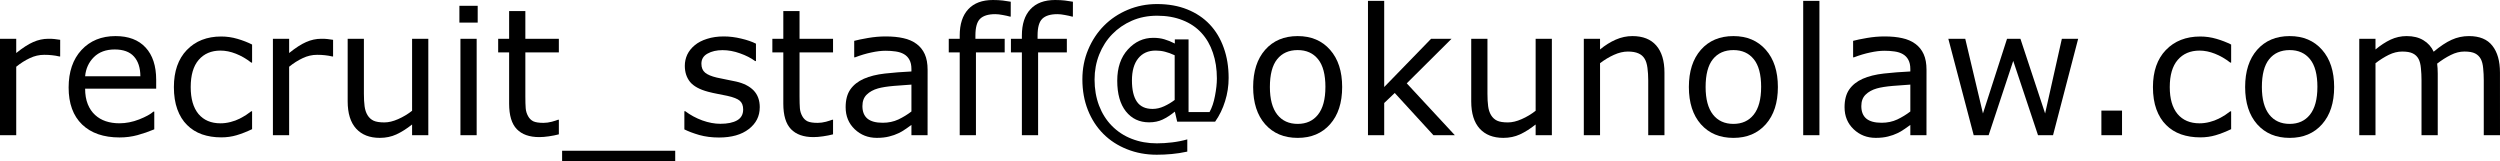<?xml version="1.0" encoding="UTF-8" standalone="no"?>
<svg
   viewBox="0 0 150.818 9.719"
   version="1.1"
   id="svg56"
   sodipodi:docname="recruit_staff2.svg"
   inkscape:version="1.1 (c68e22c387, 2021-05-23)"
   width="150.818"
   height="9.719"
   xmlns:inkscape="http://www.inkscape.org/namespaces/inkscape"
   xmlns:sodipodi="http://sodipodi.sourceforge.net/DTD/sodipodi-0.dtd"
   xmlns="http://www.w3.org/2000/svg"
   xmlns:svg="http://www.w3.org/2000/svg">
  <defs
     id="defs60" />
  <sodipodi:namedview
     id="namedview58"
     pagecolor="#ffffff"
     bordercolor="#666666"
     borderopacity="1.0"
     inkscape:pageshadow="2"
     inkscape:pageopacity="0.0"
     inkscape:pagecheckerboard="0"
     showgrid="false"
     inkscape:zoom="7.8675497"
     inkscape:cx="59.23064"
     inkscape:cy="-1.9701178"
     inkscape:window-width="1920"
     inkscape:window-height="1017"
     inkscape:window-x="1912"
     inkscape:window-y="-8"
     inkscape:window-maximized="1"
     inkscape:current-layer="layer1"
     inkscape:snap-nodes="true"
     showguides="false"
     width="151.57px"
     scale-x="1"
     height="10.5px"
     fit-margin-top="0"
     fit-margin-left="0"
     fit-margin-right="0"
     fit-margin-bottom="0" />
  <g
     id="layer1"
     inkscape:label="レイヤー_2-1"
     transform="translate(-0.175,-0.07)">
    <g
       aria-label="recruit_staff@okunolaw.com"
       id="text105163"
       style="font-size:10.667px;line-height:1.25;-inkscape-font-specification:sans-serif;display:inline">
      <path
         d="M 3.805,3.476 H 3.753 Q 3.534,3.424 3.326,3.403 3.123,3.377 2.842,3.377 q -0.453,0 -0.875,0.203 Q 1.545,3.778 1.154,4.096 V 8.226 H 0.175 V 2.409 H 1.154 V 3.268 Q 1.737,2.799 2.18,2.606 2.628,2.409 3.092,2.409 q 0.255,0 0.37,0.016 0.115,0.01 0.344,0.047 z"
         id="path120375" />
      <path
         d="M 9.597,5.419 H 5.31 q 0,0.536 0.161,0.938 0.161,0.396 0.443,0.651 0.271,0.25 0.641,0.375 0.375,0.125 0.823,0.125 0.594,0 1.193,-0.234 Q 9.175,7.034 9.43,6.804 h 0.052 V 7.872 Q 8.987,8.08 8.472,8.221 7.956,8.362 7.388,8.362 q -1.448,0 -2.26,-0.781 -0.813,-0.786 -0.813,-2.229 0,-1.427 0.776,-2.266 0.781,-0.839 2.052,-0.839 1.177,0 1.813,0.688 0.641,0.688 0.641,1.953 z M 8.644,4.669 Q 8.638,3.898 8.253,3.476 7.873,3.054 7.092,3.054 q -0.786,0 -1.255,0.464 -0.464,0.464 -0.526,1.151 z"
         id="path120377" />
      <path
         d="m 15.383,7.862 q -0.49,0.234 -0.932,0.365 -0.438,0.13 -0.932,0.13 -0.63,0 -1.156,-0.182 Q 11.836,7.987 11.461,7.612 11.081,7.237 10.873,6.664 10.665,6.091 10.665,5.325 q 0,-1.427 0.781,-2.24 0.786,-0.813 2.073,-0.813 0.5,0 0.979,0.141 0.484,0.141 0.885,0.344 v 1.089 h -0.052 q -0.448,-0.349 -0.927,-0.536 -0.474,-0.188 -0.927,-0.188 -0.833,0 -1.318,0.563 -0.479,0.557 -0.479,1.641 0,1.052 0.469,1.62 0.474,0.563 1.328,0.563 0.297,0 0.604,-0.078 0.307,-0.078 0.552,-0.203 Q 14.847,7.117 15.034,6.997 15.222,6.872 15.331,6.784 h 0.052 z"
         id="path120379" />
      <path
         d="m 20.269,3.476 h -0.052 q -0.219,-0.052 -0.427,-0.073 -0.203,-0.026 -0.484,-0.026 -0.453,0 -0.875,0.203 -0.422,0.198 -0.813,0.516 v 4.13 h -0.979 V 2.409 h 0.979 V 3.268 Q 18.201,2.799 18.644,2.606 19.092,2.409 19.555,2.409 q 0.255,0 0.37,0.016 0.115,0.01 0.344,0.047 z"
         id="path120381" />
      <path
         d="m 26.014,8.226 h -0.979 V 7.58 q -0.495,0.391 -0.948,0.599 -0.453,0.208 -1,0.208 -0.917,0 -1.427,-0.557 Q 21.149,7.268 21.149,6.185 V 2.409 h 0.979 v 3.313 q 0,0.443 0.042,0.76 0.042,0.313 0.177,0.536 0.141,0.229 0.365,0.333 0.224,0.104 0.651,0.104 0.38,0 0.828,-0.198 0.453,-0.198 0.844,-0.505 V 2.409 h 0.979 z"
         id="path120383" />
      <path
         d="m 28.993,1.435 h -1.104 V 0.419 h 1.104 z m -0.062,6.792 h -0.979 V 2.409 h 0.979 z"
         id="path120385" />
      <path
         d="m 33.889,8.174 q -0.276,0.073 -0.604,0.12 -0.323,0.047 -0.578,0.047 -0.891,0 -1.354,-0.479 Q 30.889,7.383 30.889,6.325 V 3.231 h -0.661 V 2.409 h 0.661 V 0.737 h 0.979 V 2.409 h 2.021 v 0.823 h -2.021 v 2.651 q 0,0.458 0.021,0.719 0.021,0.255 0.146,0.479 0.115,0.208 0.313,0.307 0.203,0.094 0.615,0.094 0.24,0 0.5,-0.068 0.26,-0.073 0.375,-0.12 h 0.052 z"
         id="path120387" />
      <path
         d="m 40.909,9.789 h -6.823 v -0.625 h 6.823 z"
         id="path120389" />
      <path
         d="m 46.008,6.549 q 0,0.797 -0.661,1.307 -0.656,0.51 -1.797,0.51 -0.646,0 -1.188,-0.151 -0.536,-0.156 -0.901,-0.339 V 6.778 h 0.052 q 0.464,0.349 1.031,0.557 0.568,0.203 1.089,0.203 0.646,0 1.01,-0.208 0.365,-0.208 0.365,-0.656 0,-0.344 -0.198,-0.521 Q 44.613,5.976 44.05,5.851 43.842,5.804 43.503,5.742 43.17,5.679 42.894,5.606 42.128,5.403 41.805,5.013 41.488,4.617 41.488,4.044 q 0,-0.359 0.146,-0.677 0.151,-0.318 0.453,-0.568 0.292,-0.245 0.74,-0.385 0.453,-0.146 1.01,-0.146 0.521,0 1.052,0.13 0.536,0.125 0.891,0.307 v 1.047 h -0.052 q -0.375,-0.276 -0.911,-0.464 -0.536,-0.193 -1.052,-0.193 -0.536,0 -0.906,0.208 -0.37,0.203 -0.37,0.609 0,0.359 0.224,0.542 0.219,0.182 0.708,0.297 0.271,0.062 0.604,0.125 0.339,0.062 0.563,0.115 0.682,0.156 1.052,0.536 0.37,0.385 0.37,1.021 z"
         id="path120391" />
      <path
         d="m 50.43,8.174 q -0.276,0.073 -0.604,0.12 -0.323,0.047 -0.578,0.047 -0.891,0 -1.354,-0.479 Q 47.43,7.383 47.43,6.325 V 3.231 H 46.769 V 2.409 h 0.661 V 0.737 h 0.979 V 2.409 h 2.021 v 0.823 h -2.021 v 2.651 q 0,0.458 0.021,0.719 0.021,0.255 0.146,0.479 0.115,0.208 0.313,0.307 0.203,0.094 0.615,0.094 0.24,0 0.5,-0.068 0.26,-0.073 0.375,-0.12 h 0.052 z"
         id="path120393" />
      <path
         d="M 56.133,8.226 H 55.159 V 7.606 q -0.13,0.089 -0.354,0.25 -0.219,0.156 -0.427,0.25 -0.245,0.12 -0.563,0.198 -0.318,0.083 -0.745,0.083 -0.786,0 -1.333,-0.521 -0.547,-0.521 -0.547,-1.328 0,-0.661 0.281,-1.068 0.286,-0.411 0.813,-0.646 0.531,-0.234 1.276,-0.318 0.745,-0.083 1.599,-0.125 V 4.231 q 0,-0.333 -0.12,-0.552 -0.115,-0.219 -0.333,-0.344 -0.208,-0.12 -0.5,-0.161 -0.292,-0.042 -0.609,-0.042 -0.385,0 -0.859,0.104 -0.474,0.099 -0.979,0.292 h -0.052 V 2.534 q 0.286,-0.078 0.828,-0.172 0.542,-0.094 1.068,-0.094 0.615,0 1.068,0.104 0.458,0.099 0.792,0.344 0.328,0.24 0.5,0.62 0.172,0.38 0.172,0.943 z M 55.159,6.794 V 5.174 q -0.448,0.026 -1.057,0.078 -0.604,0.052 -0.958,0.151 -0.422,0.12 -0.682,0.375 -0.26,0.25 -0.26,0.693 0,0.5 0.302,0.755 0.302,0.25 0.922,0.25 0.516,0 0.943,-0.198 0.427,-0.203 0.792,-0.484 z"
         id="path120395" />
      <path
         d="M 61.149,1.07 H 61.097 Q 60.936,1.023 60.675,0.976 60.415,0.924 60.217,0.924 q -0.63,0 -0.917,0.281 -0.281,0.276 -0.281,1.005 V 2.409 h 1.766 v 0.823 h -1.734 v 4.995 h -0.979 V 3.231 h -0.661 V 2.409 h 0.661 V 2.216 q 0,-1.036 0.516,-1.589 0.516,-0.557 1.49,-0.557 0.328,0 0.589,0.031 0.266,0.031 0.484,0.073 z"
         id="path120397" />
      <path
         d="m 64.899,1.07 h -0.052 Q 64.686,1.023 64.425,0.976 64.165,0.924 63.967,0.924 q -0.63,0 -0.917,0.281 -0.281,0.276 -0.281,1.005 V 2.409 h 1.766 v 0.823 h -1.734 v 4.995 h -0.979 V 3.231 h -0.661 V 2.409 h 0.661 V 2.216 q 0,-1.036 0.516,-1.589 0.516,-0.557 1.49,-0.557 0.328,0 0.589,0.031 0.266,0.031 0.484,0.073 z"
         id="path120399" />
      <path
         d="m 74.295,4.773 q 0,0.724 -0.214,1.401 -0.208,0.677 -0.599,1.234 H 71.191 L 71.05,6.804 q -0.385,0.313 -0.74,0.479 -0.354,0.167 -0.813,0.167 -0.875,0 -1.401,-0.661 -0.521,-0.661 -0.521,-1.849 0,-1.182 0.641,-1.885 0.641,-0.703 1.531,-0.703 0.38,0 0.672,0.089 0.292,0.083 0.63,0.255 V 2.445 h 0.828 v 4.385 h 1.266 q 0.219,-0.391 0.328,-0.974 0.115,-0.589 0.115,-1.052 0,-0.854 -0.24,-1.552 Q 73.113,2.554 72.654,2.054 72.196,1.554 71.519,1.289 70.842,1.018 69.982,1.018 q -0.833,0 -1.526,0.302 -0.688,0.302 -1.182,0.813 -0.5,0.51 -0.786,1.224 -0.281,0.708 -0.281,1.51 0,0.859 0.271,1.573 0.271,0.708 0.766,1.214 0.516,0.526 1.208,0.792 0.693,0.271 1.51,0.271 0.448,0 0.922,-0.057 0.479,-0.057 0.917,-0.182 V 9.216 q -0.505,0.109 -0.943,0.146 -0.438,0.042 -0.901,0.042 -0.969,0 -1.797,-0.333 Q 67.331,8.742 66.738,8.148 66.139,7.549 65.805,6.711 65.472,5.872 65.472,4.856 q 0,-0.964 0.349,-1.792 0.349,-0.833 0.953,-1.443 0.604,-0.609 1.432,-0.958 0.828,-0.349 1.771,-0.349 1.021,0 1.823,0.323 0.802,0.323 1.354,0.906 0.552,0.583 0.844,1.406 0.297,0.818 0.297,1.823 z M 71.04,6.101 V 3.403 q -0.328,-0.151 -0.589,-0.214 -0.26,-0.068 -0.557,-0.068 -0.672,0 -1.052,0.469 -0.38,0.469 -0.38,1.333 0,0.849 0.302,1.286 0.302,0.432 0.943,0.432 0.349,0 0.698,-0.161 0.349,-0.161 0.635,-0.38 z"
         id="path120401" />
      <path
         d="m 81.144,5.32 q 0,1.422 -0.729,2.245 -0.729,0.823 -1.953,0.823 -1.234,0 -1.964,-0.823 -0.724,-0.823 -0.724,-2.245 0,-1.422 0.724,-2.245 0.729,-0.828 1.964,-0.828 1.224,0 1.953,0.828 0.729,0.823 0.729,2.245 z m -1.01,0 q 0,-1.13 -0.443,-1.677 -0.443,-0.552 -1.229,-0.552 -0.797,0 -1.24,0.552 -0.438,0.547 -0.438,1.677 0,1.094 0.443,1.661 0.443,0.563 1.234,0.563 0.781,0 1.224,-0.557 0.448,-0.563 0.448,-1.667 z"
         id="path120403" />
      <path
         d="M 87.941,8.226 H 86.649 L 84.316,5.679 83.68,6.284 V 8.226 H 82.701 V 0.122 h 0.979 V 5.32 L 86.509,2.409 h 1.234 l -2.703,2.688 z"
         id="path120405" />
      <path
         d="m 93.795,8.226 h -0.979 V 7.58 q -0.495,0.391 -0.948,0.599 -0.453,0.208 -1,0.208 -0.917,0 -1.427,-0.557 Q 88.93,7.268 88.93,6.185 V 2.409 h 0.979 v 3.313 q 0,0.443 0.042,0.76 0.042,0.313 0.177,0.536 0.141,0.229 0.365,0.333 0.224,0.104 0.651,0.104 0.38,0 0.828,-0.198 0.453,-0.198 0.844,-0.505 V 2.409 h 0.979 z"
         id="path120407" />
      <path
         d="M 100.587,8.226 H 99.608 V 4.914 q 0,-0.401 -0.047,-0.75 -0.047,-0.354 -0.172,-0.552 -0.13,-0.219 -0.375,-0.323 -0.245,-0.109 -0.635,-0.109 -0.401,0 -0.839,0.198 -0.438,0.198 -0.839,0.505 V 8.226 H 95.722 V 2.409 h 0.979 v 0.646 q 0.458,-0.38 0.948,-0.594 0.49,-0.214 1.005,-0.214 0.943,0 1.438,0.568 0.495,0.568 0.495,1.635 z"
         id="path120409" />
      <path
         d="m 107.43,5.32 q 0,1.422 -0.729,2.245 -0.729,0.823 -1.953,0.823 -1.234,0 -1.964,-0.823 -0.724,-0.823 -0.724,-2.245 0,-1.422 0.724,-2.245 0.729,-0.828 1.964,-0.828 1.224,0 1.953,0.828 0.729,0.823 0.729,2.245 z m -1.01,0 q 0,-1.13 -0.443,-1.677 -0.443,-0.552 -1.229,-0.552 -0.797,0 -1.24,0.552 -0.438,0.547 -0.438,1.677 0,1.094 0.443,1.661 0.443,0.563 1.234,0.563 0.781,0 1.224,-0.557 0.448,-0.563 0.448,-1.667 z"
         id="path120411" />
      <path
         d="M 109.936,8.226 H 108.957 V 0.122 h 0.979 z"
         id="path120413" />
      <path
         d="m 116.394,8.226 h -0.974 V 7.606 q -0.13,0.089 -0.354,0.25 -0.219,0.156 -0.427,0.25 -0.245,0.12 -0.562,0.198 -0.318,0.083 -0.745,0.083 -0.786,0 -1.333,-0.521 -0.547,-0.521 -0.547,-1.328 0,-0.661 0.281,-1.068 0.286,-0.411 0.812,-0.646 0.531,-0.234 1.276,-0.318 0.745,-0.083 1.599,-0.125 V 4.231 q 0,-0.333 -0.12,-0.552 -0.115,-0.219 -0.333,-0.344 -0.208,-0.12 -0.5,-0.161 -0.292,-0.042 -0.609,-0.042 -0.385,0 -0.859,0.104 -0.474,0.099 -0.979,0.292 h -0.052 V 2.534 q 0.286,-0.078 0.828,-0.172 0.542,-0.094 1.068,-0.094 0.615,0 1.068,0.104 0.458,0.099 0.792,0.344 0.328,0.24 0.5,0.62 0.172,0.38 0.172,0.943 z M 115.42,6.794 V 5.174 q -0.448,0.026 -1.057,0.078 -0.604,0.052 -0.958,0.151 -0.422,0.12 -0.682,0.375 -0.26,0.25 -0.26,0.693 0,0.5 0.302,0.755 0.302,0.25 0.922,0.25 0.516,0 0.943,-0.198 0.427,-0.203 0.792,-0.484 z"
         id="path120415" />
      <path
         d="m 125.545,2.409 -1.516,5.818 h -0.906 l -1.495,-4.484 -1.484,4.484 H 119.243 L 117.712,2.409 h 1.021 l 1.068,4.505 1.453,-4.505 h 0.807 l 1.49,4.505 1.01,-4.505 z"
         id="path120417" />
      <path
         d="m 128.191,8.226 h -1.245 V 6.742 h 1.245 z"
         id="path120419" />
      <path
         d="m 134.774,7.862 q -0.49,0.234 -0.932,0.365 -0.438,0.13 -0.932,0.13 -0.63,0 -1.156,-0.182 -0.526,-0.188 -0.901,-0.563 -0.38,-0.375 -0.589,-0.948 -0.208,-0.573 -0.208,-1.339 0,-1.427 0.781,-2.24 0.786,-0.813 2.073,-0.813 0.5,0 0.979,0.141 0.484,0.141 0.885,0.344 v 1.089 h -0.052 q -0.448,-0.349 -0.927,-0.536 -0.474,-0.188 -0.927,-0.188 -0.833,0 -1.318,0.563 -0.479,0.557 -0.479,1.641 0,1.052 0.469,1.62 0.474,0.563 1.328,0.563 0.297,0 0.604,-0.078 0.307,-0.078 0.552,-0.203 0.214,-0.109 0.401,-0.229 0.188,-0.125 0.297,-0.214 h 0.052 z"
         id="path120421" />
      <path
         d="m 140.988,5.32 q 0,1.422 -0.729,2.245 -0.729,0.823 -1.953,0.823 -1.234,0 -1.964,-0.823 -0.724,-0.823 -0.724,-2.245 0,-1.422 0.724,-2.245 0.729,-0.828 1.964,-0.828 1.224,0 1.953,0.828 0.729,0.823 0.729,2.245 z m -1.01,0 q 0,-1.13 -0.443,-1.677 -0.443,-0.552 -1.229,-0.552 -0.797,0 -1.24,0.552 -0.438,0.547 -0.438,1.677 0,1.094 0.443,1.661 0.443,0.563 1.234,0.563 0.781,0 1.224,-0.557 0.448,-0.563 0.448,-1.667 z"
         id="path120423" />
      <path
         d="m 150.993,8.226 h -0.979 V 4.914 q 0,-0.375 -0.036,-0.724 -0.031,-0.349 -0.141,-0.557 -0.12,-0.224 -0.344,-0.339 -0.224,-0.115 -0.646,-0.115 -0.411,0 -0.823,0.208 -0.411,0.203 -0.823,0.521 0.016,0.12 0.026,0.281 0.01,0.156 0.01,0.313 v 3.724 h -0.979 V 4.914 q 0,-0.385 -0.036,-0.729 -0.031,-0.349 -0.141,-0.557 -0.12,-0.224 -0.344,-0.333 -0.224,-0.115 -0.646,-0.115 -0.401,0 -0.807,0.198 -0.401,0.198 -0.802,0.505 v 4.344 h -0.979 V 2.409 h 0.979 v 0.646 q 0.458,-0.38 0.911,-0.594 0.458,-0.214 0.974,-0.214 0.594,0 1.005,0.25 0.417,0.25 0.62,0.693 0.594,-0.5 1.083,-0.719 0.49,-0.224 1.047,-0.224 0.958,0 1.411,0.583 0.458,0.578 0.458,1.62 z"
         id="path120425" />
    </g>
  </g>
</svg>
